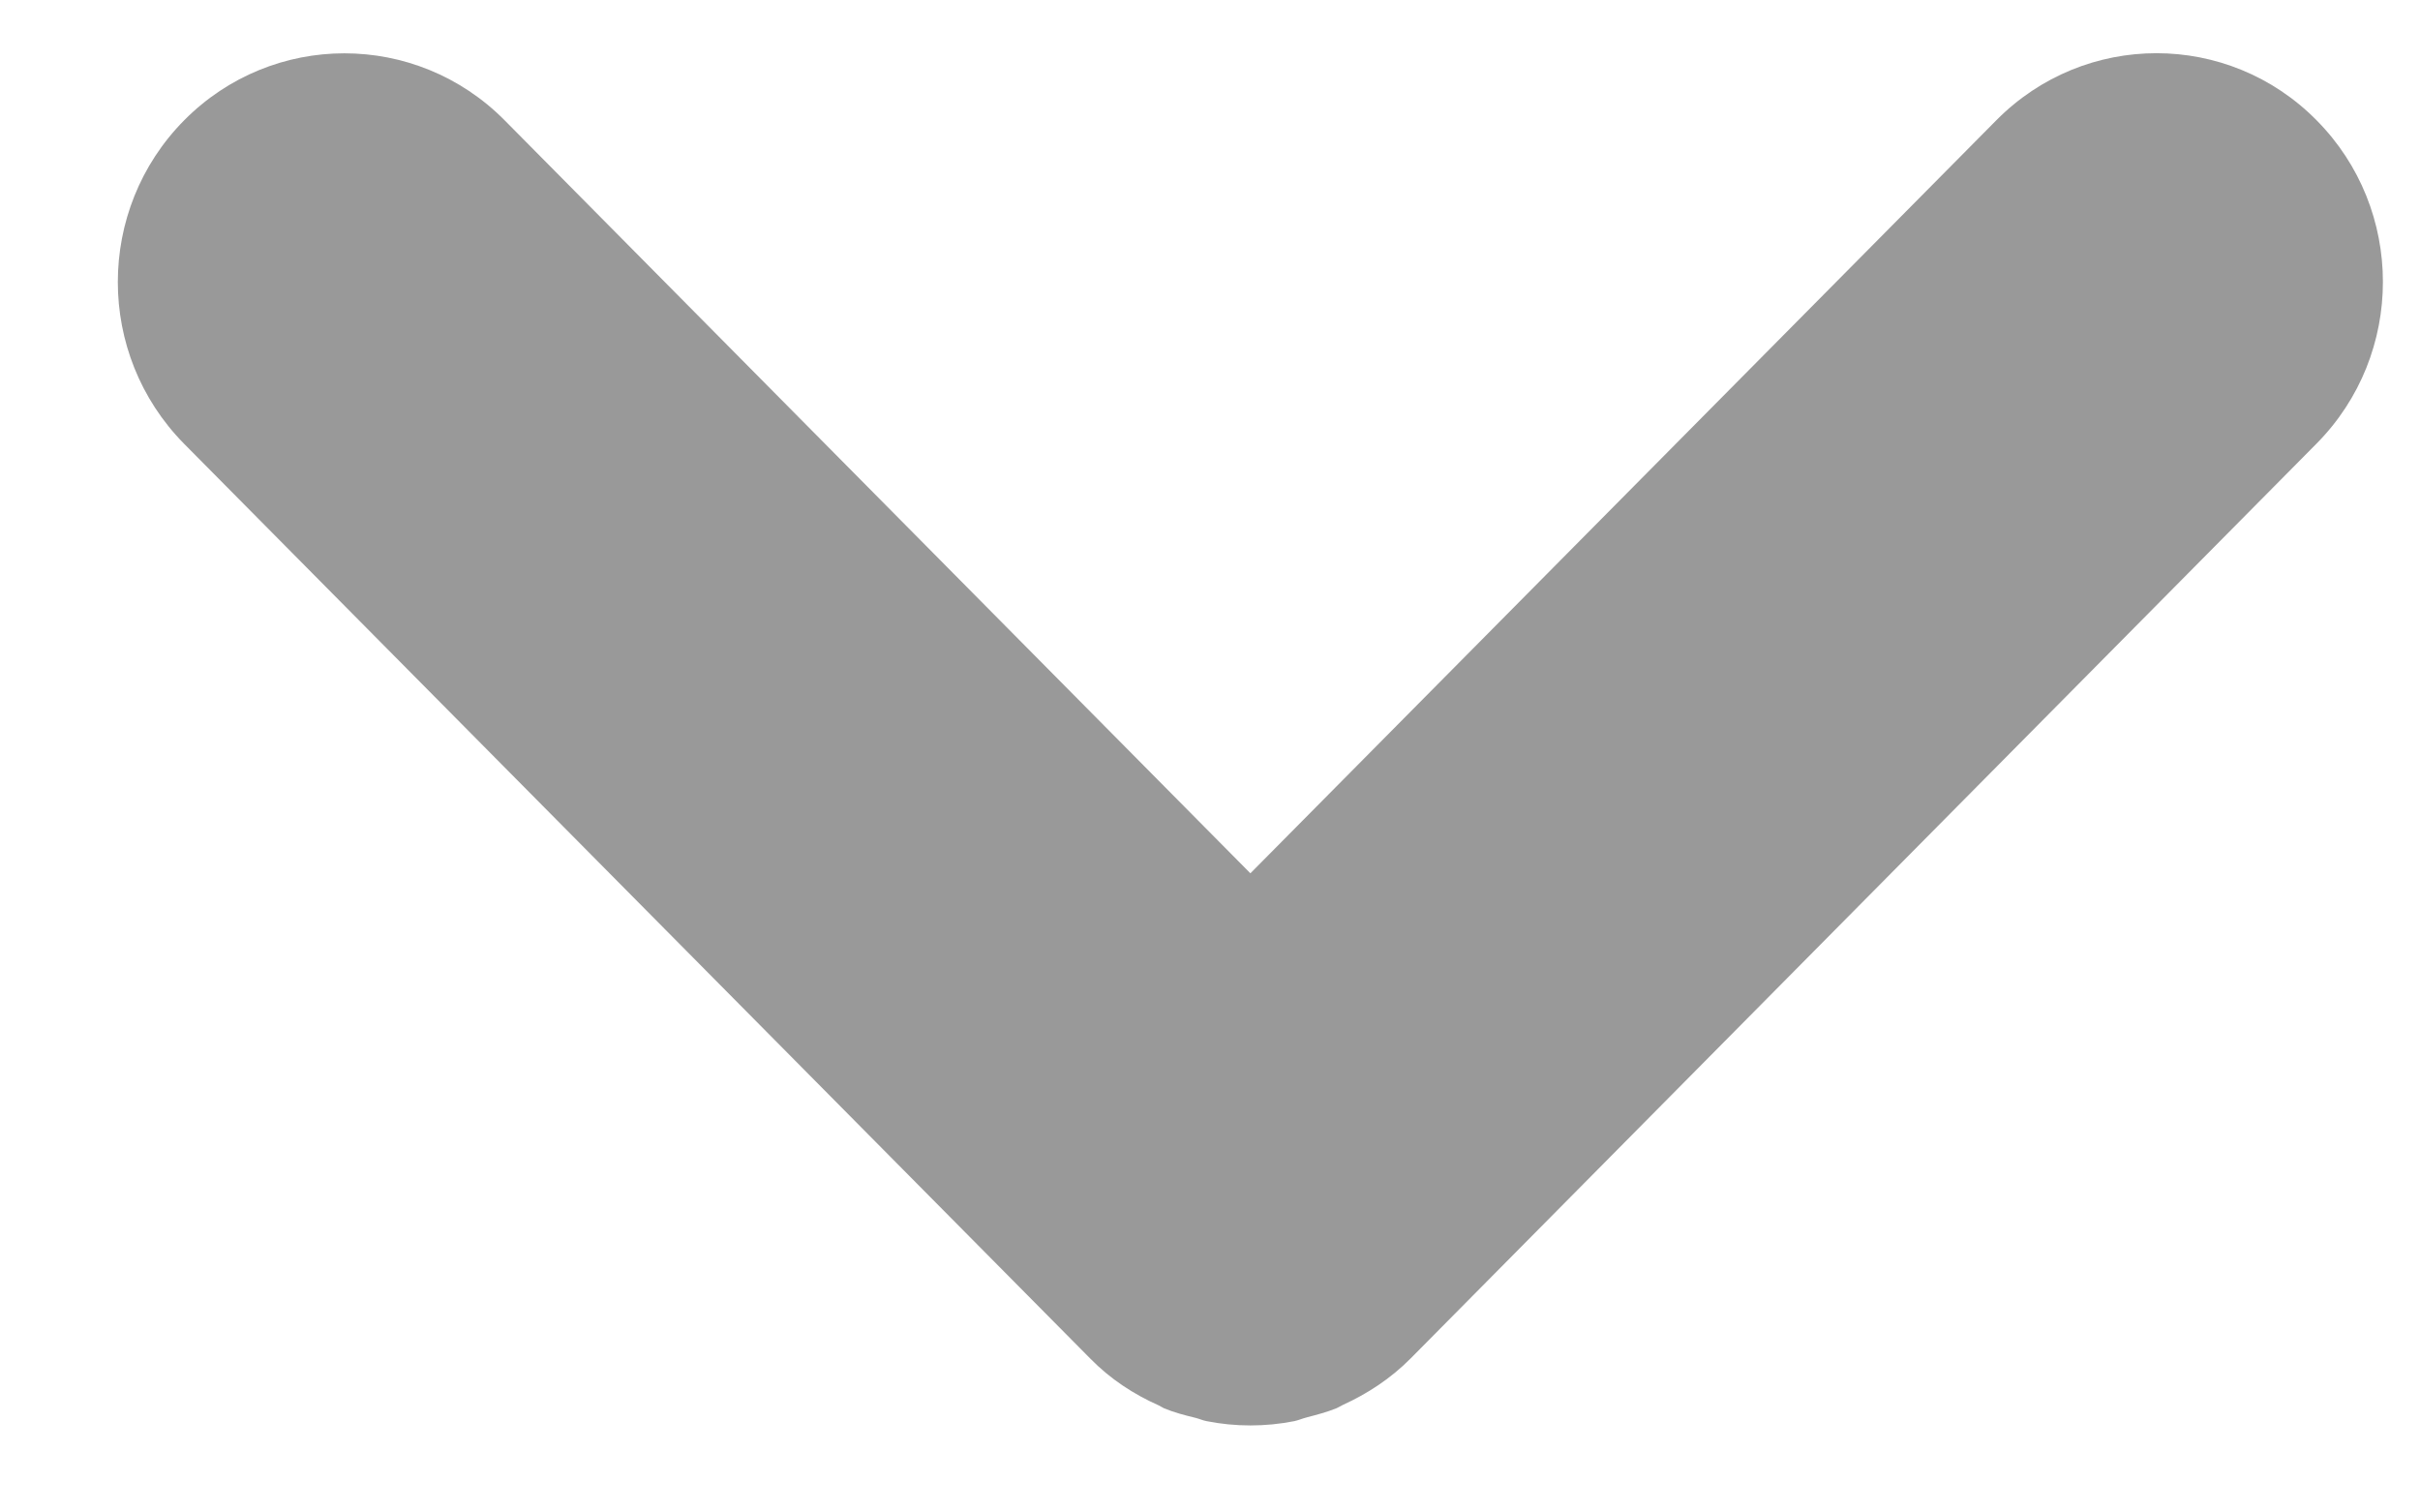 <?xml version="1.0" encoding="UTF-8" standalone="no"?>
<svg width="16px" height="10px" viewBox="0 0 16 10" version="1.1" xmlns="http://www.w3.org/2000/svg"
     xmlns:xlink="http://www.w3.org/1999/xlink">
    <!-- Generator: Sketch 3.8.3 (29802) - http://www.bohemiancoding.com/sketch -->
    <title>Shape</title>
    <desc>Created with Sketch.</desc>
    <defs></defs>
    <g id="forms" stroke="none" stroke-width="1" fill="none" fill-rule="evenodd">
        <g id="Artboard" transform="translate(-595, -498)" fill="#999999">
            <g id="chevron" transform="translate(588, 487)">
                <path d="M11.174,8.839 C11.764,8.254 12.721,8.254 13.312,8.839 L19.361,14.829 C19.495,14.962 19.594,15.115 19.668,15.277 C19.674,15.29 19.683,15.303 19.689,15.317 C19.716,15.382 19.733,15.451 19.751,15.518 C19.758,15.545 19.769,15.57 19.775,15.597 C19.813,15.789 19.813,15.987 19.775,16.178 C19.77,16.204 19.759,16.227 19.753,16.252 C19.736,16.322 19.718,16.392 19.69,16.459 C19.684,16.471 19.677,16.482 19.671,16.494 C19.598,16.658 19.498,16.813 19.361,16.947 L13.313,22.938 C13.017,23.23 12.63,23.376 12.244,23.376 C11.857,23.376 11.47,23.23 11.174,22.937 C10.584,22.352 10.584,21.404 11.174,20.819 L16.153,15.888 L11.174,10.956 C10.583,10.371 10.583,9.423 11.174,8.839 L11.174,8.839 Z"
                      id="Shape"
                      transform="translate(15.267, 15.888) rotate(90) translate(-15.267, -15.888) "></path>
            </g>
        </g>
    </g>
</svg>